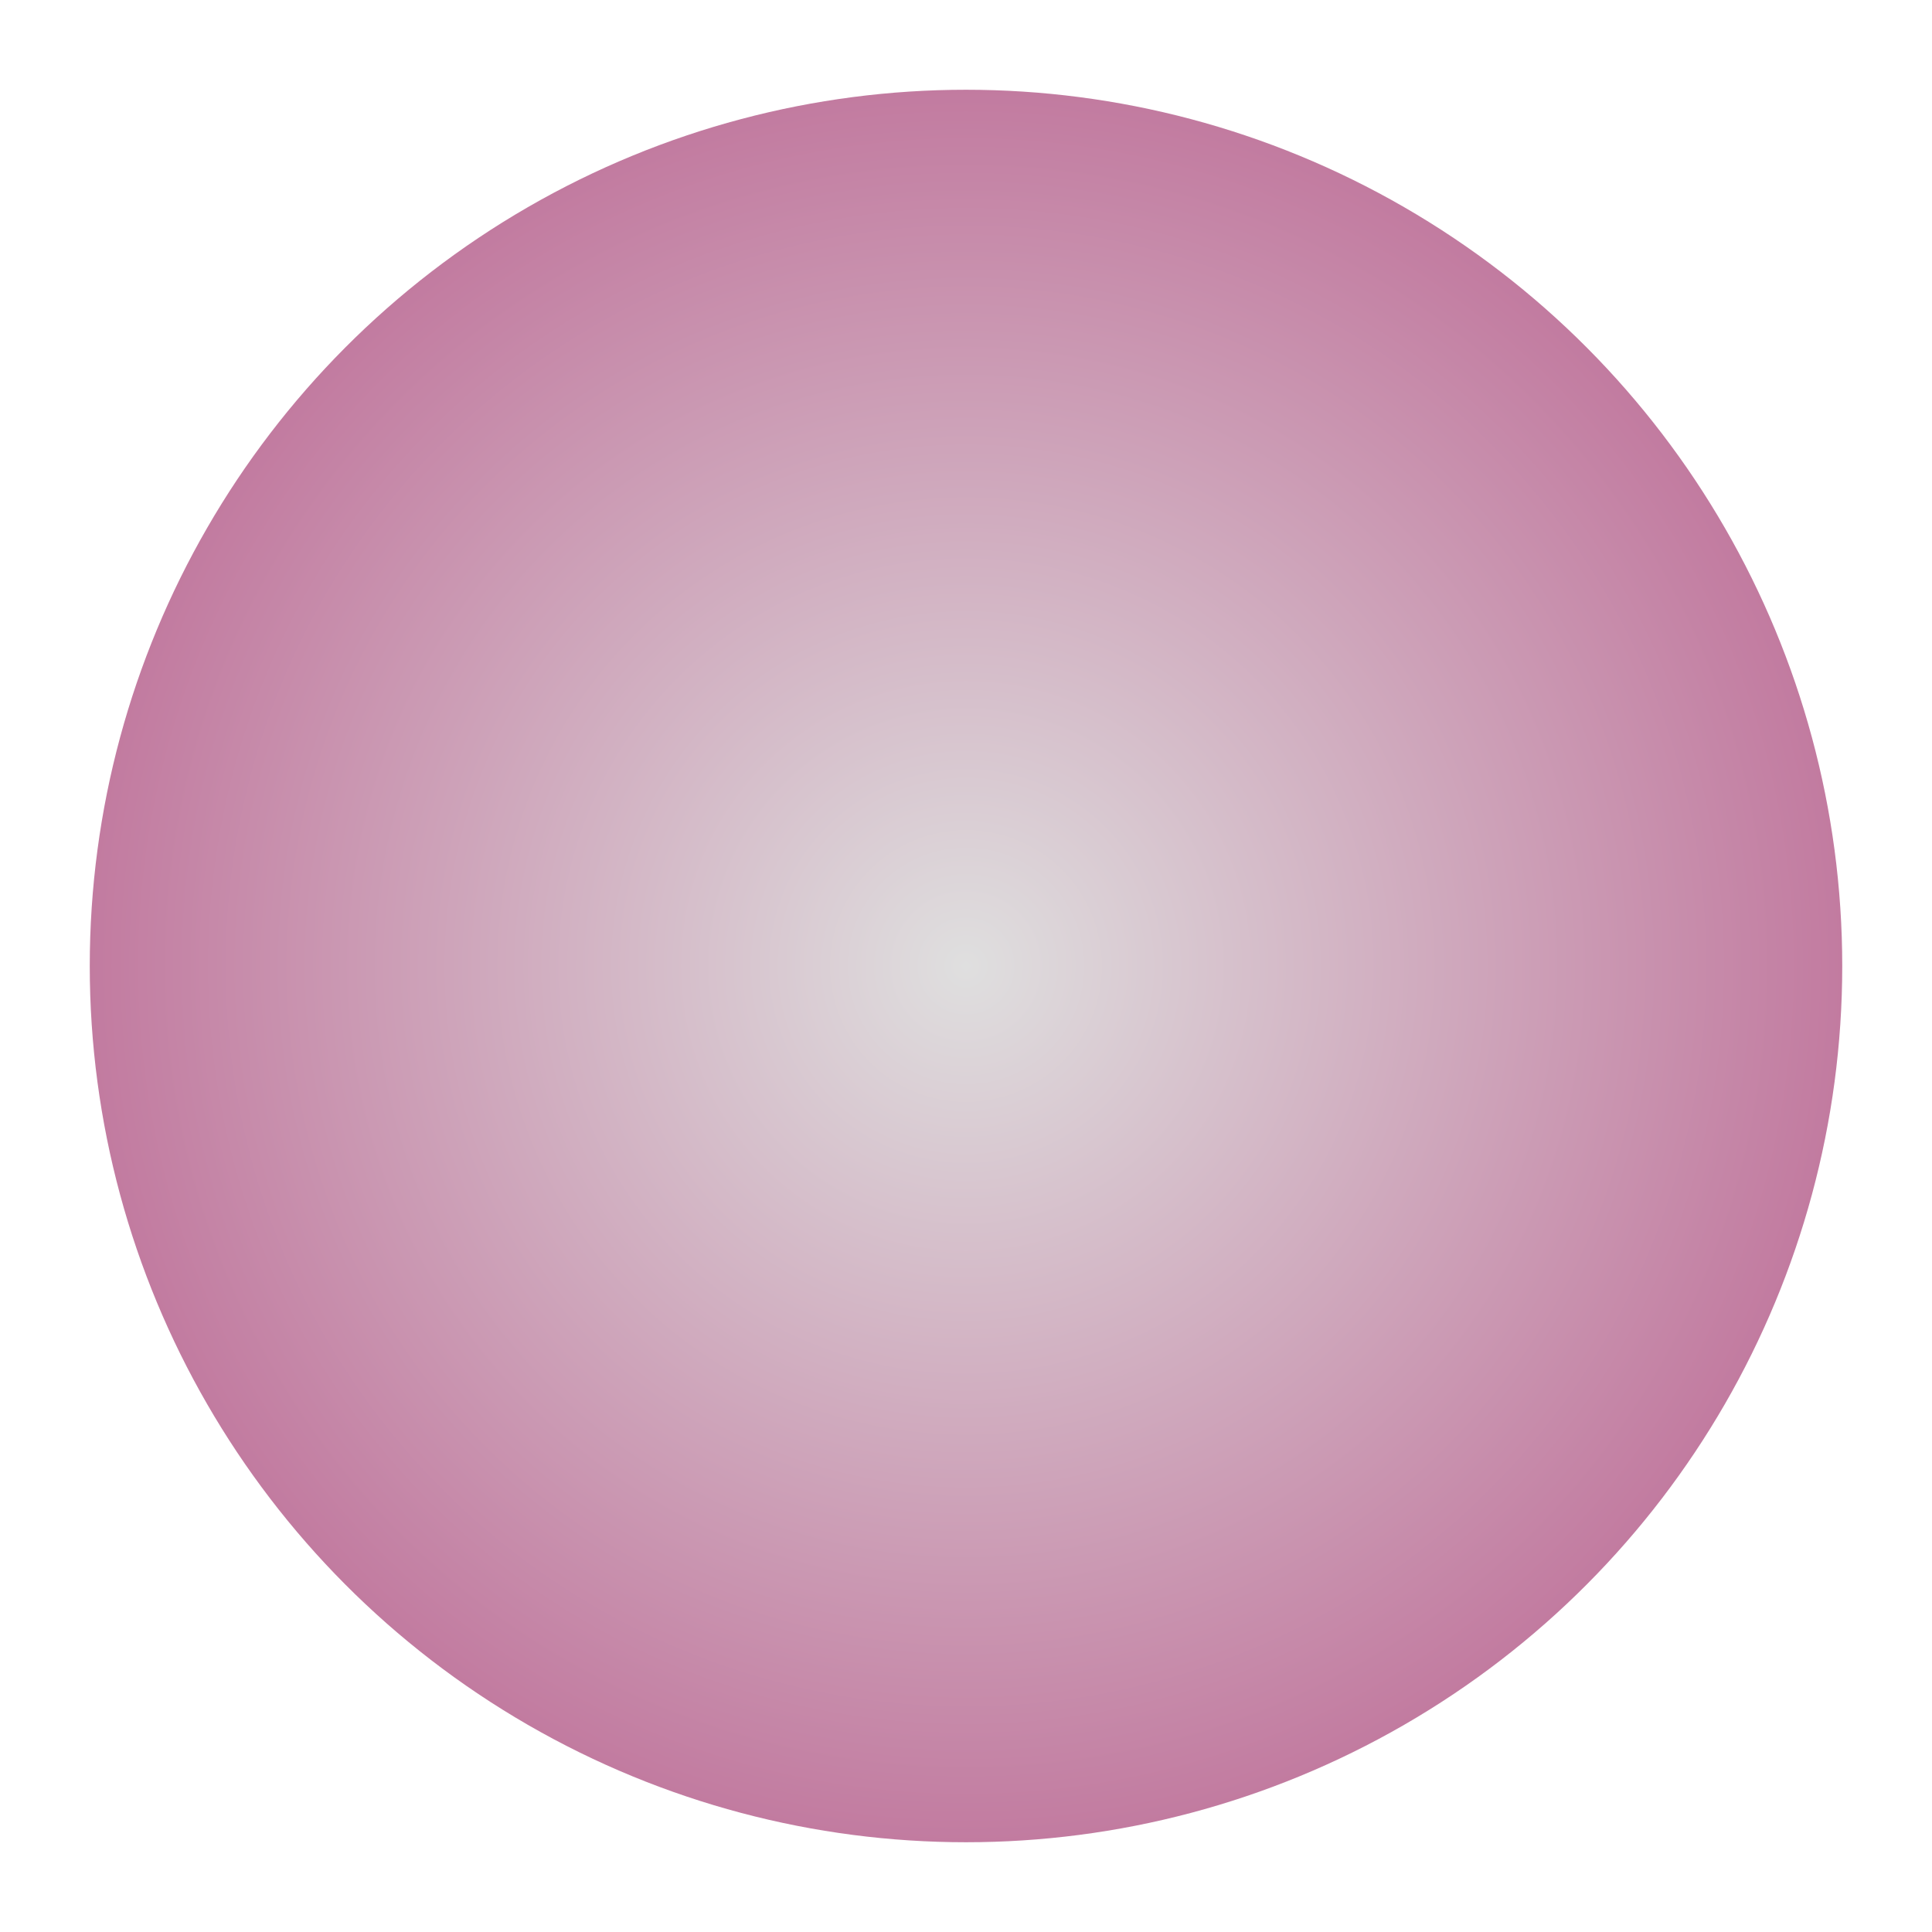 <?xml version="1.0" encoding="UTF-8" standalone="no"?>
<!-- Created with Inkscape (http://www.inkscape.org/) -->

<svg
   width="500"
   height="500"
   viewBox="0 0 132.292 132.292"
   version="1.1"
   id="svg5"
   sodipodi:docname="thing.svg"
   inkscape:version="1.2.2 (b0a8486541, 2022-12-01)"
   xmlns:inkscape="http://www.inkscape.org/namespaces/inkscape"
   xmlns:sodipodi="http://sodipodi.sourceforge.net/DTD/sodipodi-0.dtd"
   xmlns:xlink="http://www.w3.org/1999/xlink"
   xmlns="http://www.w3.org/2000/svg"
   xmlns:svg="http://www.w3.org/2000/svg">
  <sodipodi:namedview
     id="namedview7"
     pagecolor="#ffffff"
     bordercolor="#000000"
     borderopacity="0.25"
     inkscape:showpageshadow="2"
     inkscape:pageopacity="0.0"
     inkscape:pagecheckerboard="0"
     inkscape:deskcolor="#d1d1d1"
     inkscape:document-units="mm"
     showgrid="false"
     inkscape:zoom="1.0204837"
     inkscape:cx="288.09867"
     inkscape:cy="328.76566"
     inkscape:window-width="1920"
     inkscape:window-height="999"
     inkscape:window-x="0"
     inkscape:window-y="0"
     inkscape:window-maximized="1"
     inkscape:current-layer="layer1" />
  <defs
     id="defs2">
    <linearGradient
       inkscape:collect="always"
       id="linearGradient2520">
      <stop
         style="stop-color:#dfdfdf;stop-opacity:1;"
         offset="0"
         id="stop2516" />
      <stop
         style="stop-color:#c27ba0;stop-opacity:1;"
         offset="1"
         id="stop2518" />
    </linearGradient>
    <clipPath
       clipPathUnits="userSpaceOnUse"
       id="clipPath304">
      <g
         id="g308">
        <path
           d="M 0,0 H 576 V 576 H 0 Z"
           clip-rule="nonzero"
           id="path306" />
      </g>
    </clipPath>
    <radialGradient
       inkscape:collect="always"
       xlink:href="#linearGradient2520"
       id="radialGradient2522"
       cx="66.146"
       cy="66.146"
       fx="66.146"
       fy="66.146"
       r="30"
       gradientUnits="userSpaceOnUse"
       gradientTransform="matrix(2,0,0,2,-66.146,-66.146)" />
  </defs>
  <g
     inkscape:label="Layer 1"
     inkscape:groupmode="layer"
     id="layer1">
    <circle
       style="font-variation-settings:'wght' 500;fill:url(#radialGradient2522);fill-opacity:1;stroke:#ffffff;stroke-width:0"
       id="path1211"
       cx="66.146"
       cy="66.146"
       r="60" />
  </g>
</svg>
